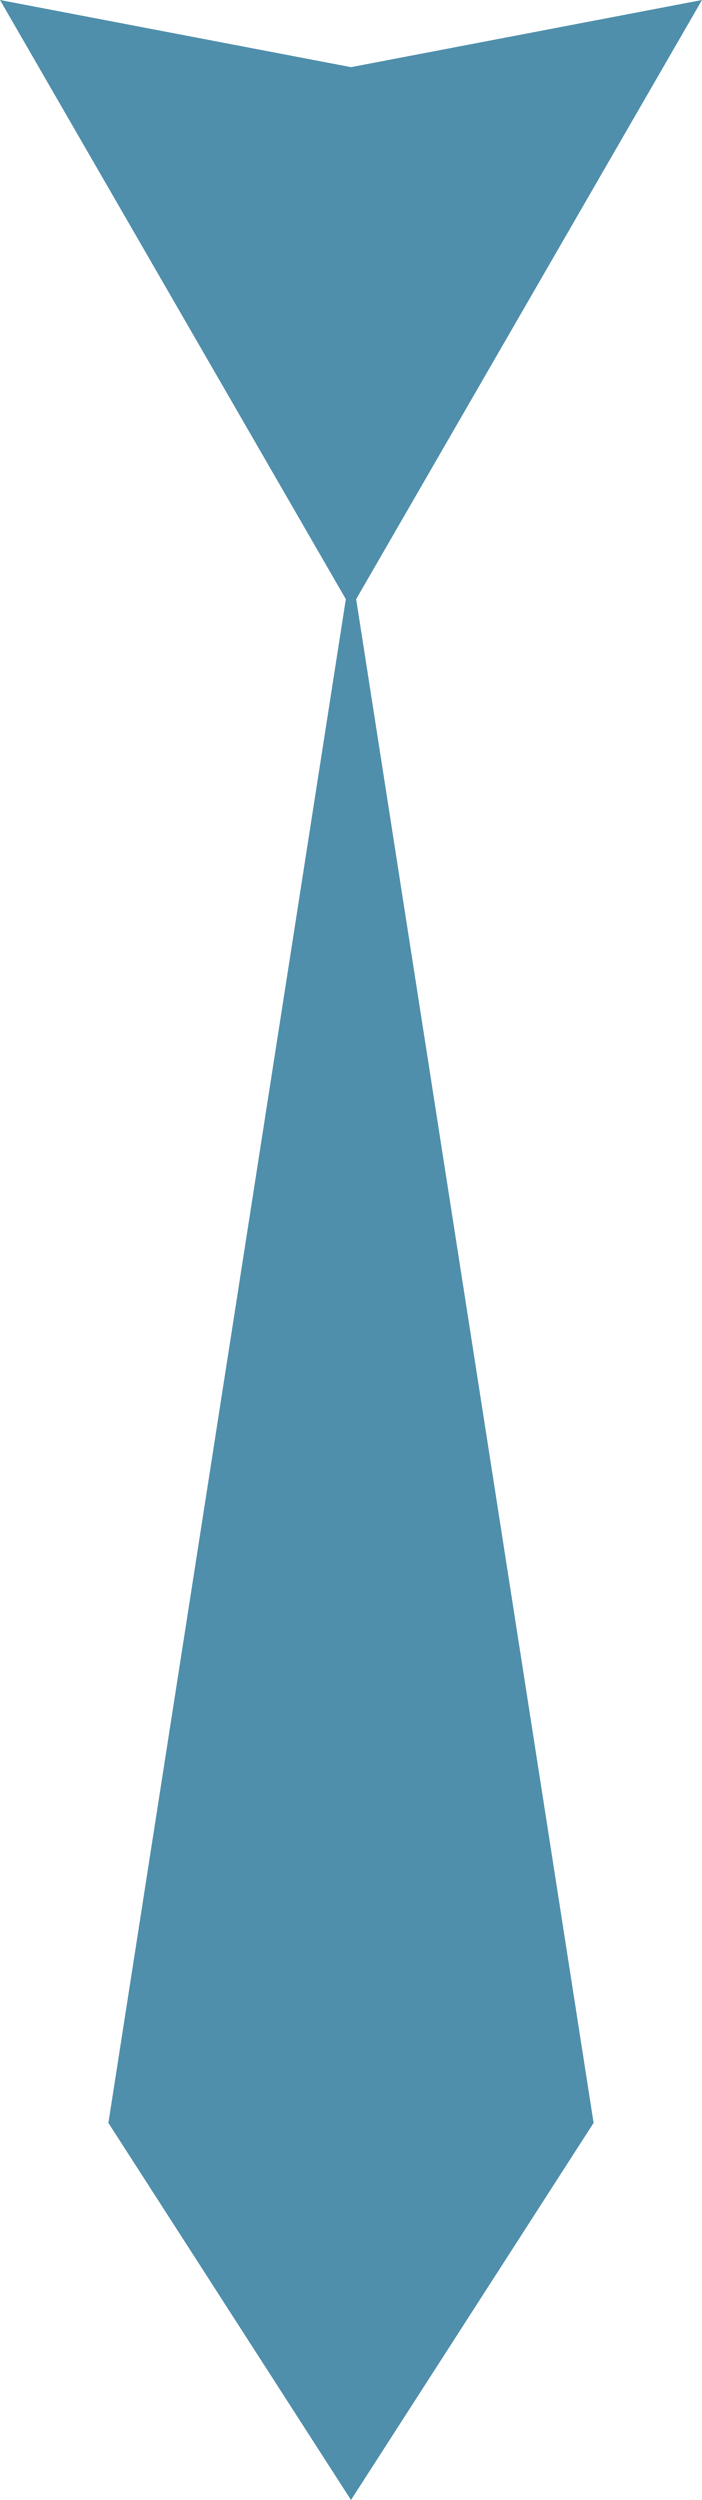 <svg version="1.1" id="图层_1" x="0px" y="0px" width="56.199px" height="200px" viewBox="0 0 56.199 200" enable-background="new 0 0 56.199 200" xml:space="preserve" xmlns:xml="http://www.w3.org/XML/1998/namespace" xmlns="http://www.w3.org/2000/svg" xmlns:xlink="http://www.w3.org/1999/xlink">
  <polygon fill="#4F8FAB" points="56.199,0 28.099,5.372 0,0 27.685,47.934 8.677,169.835 28.099,200 47.521,169.835 28.513,47.934 
	" class="color c1"/>
</svg>
